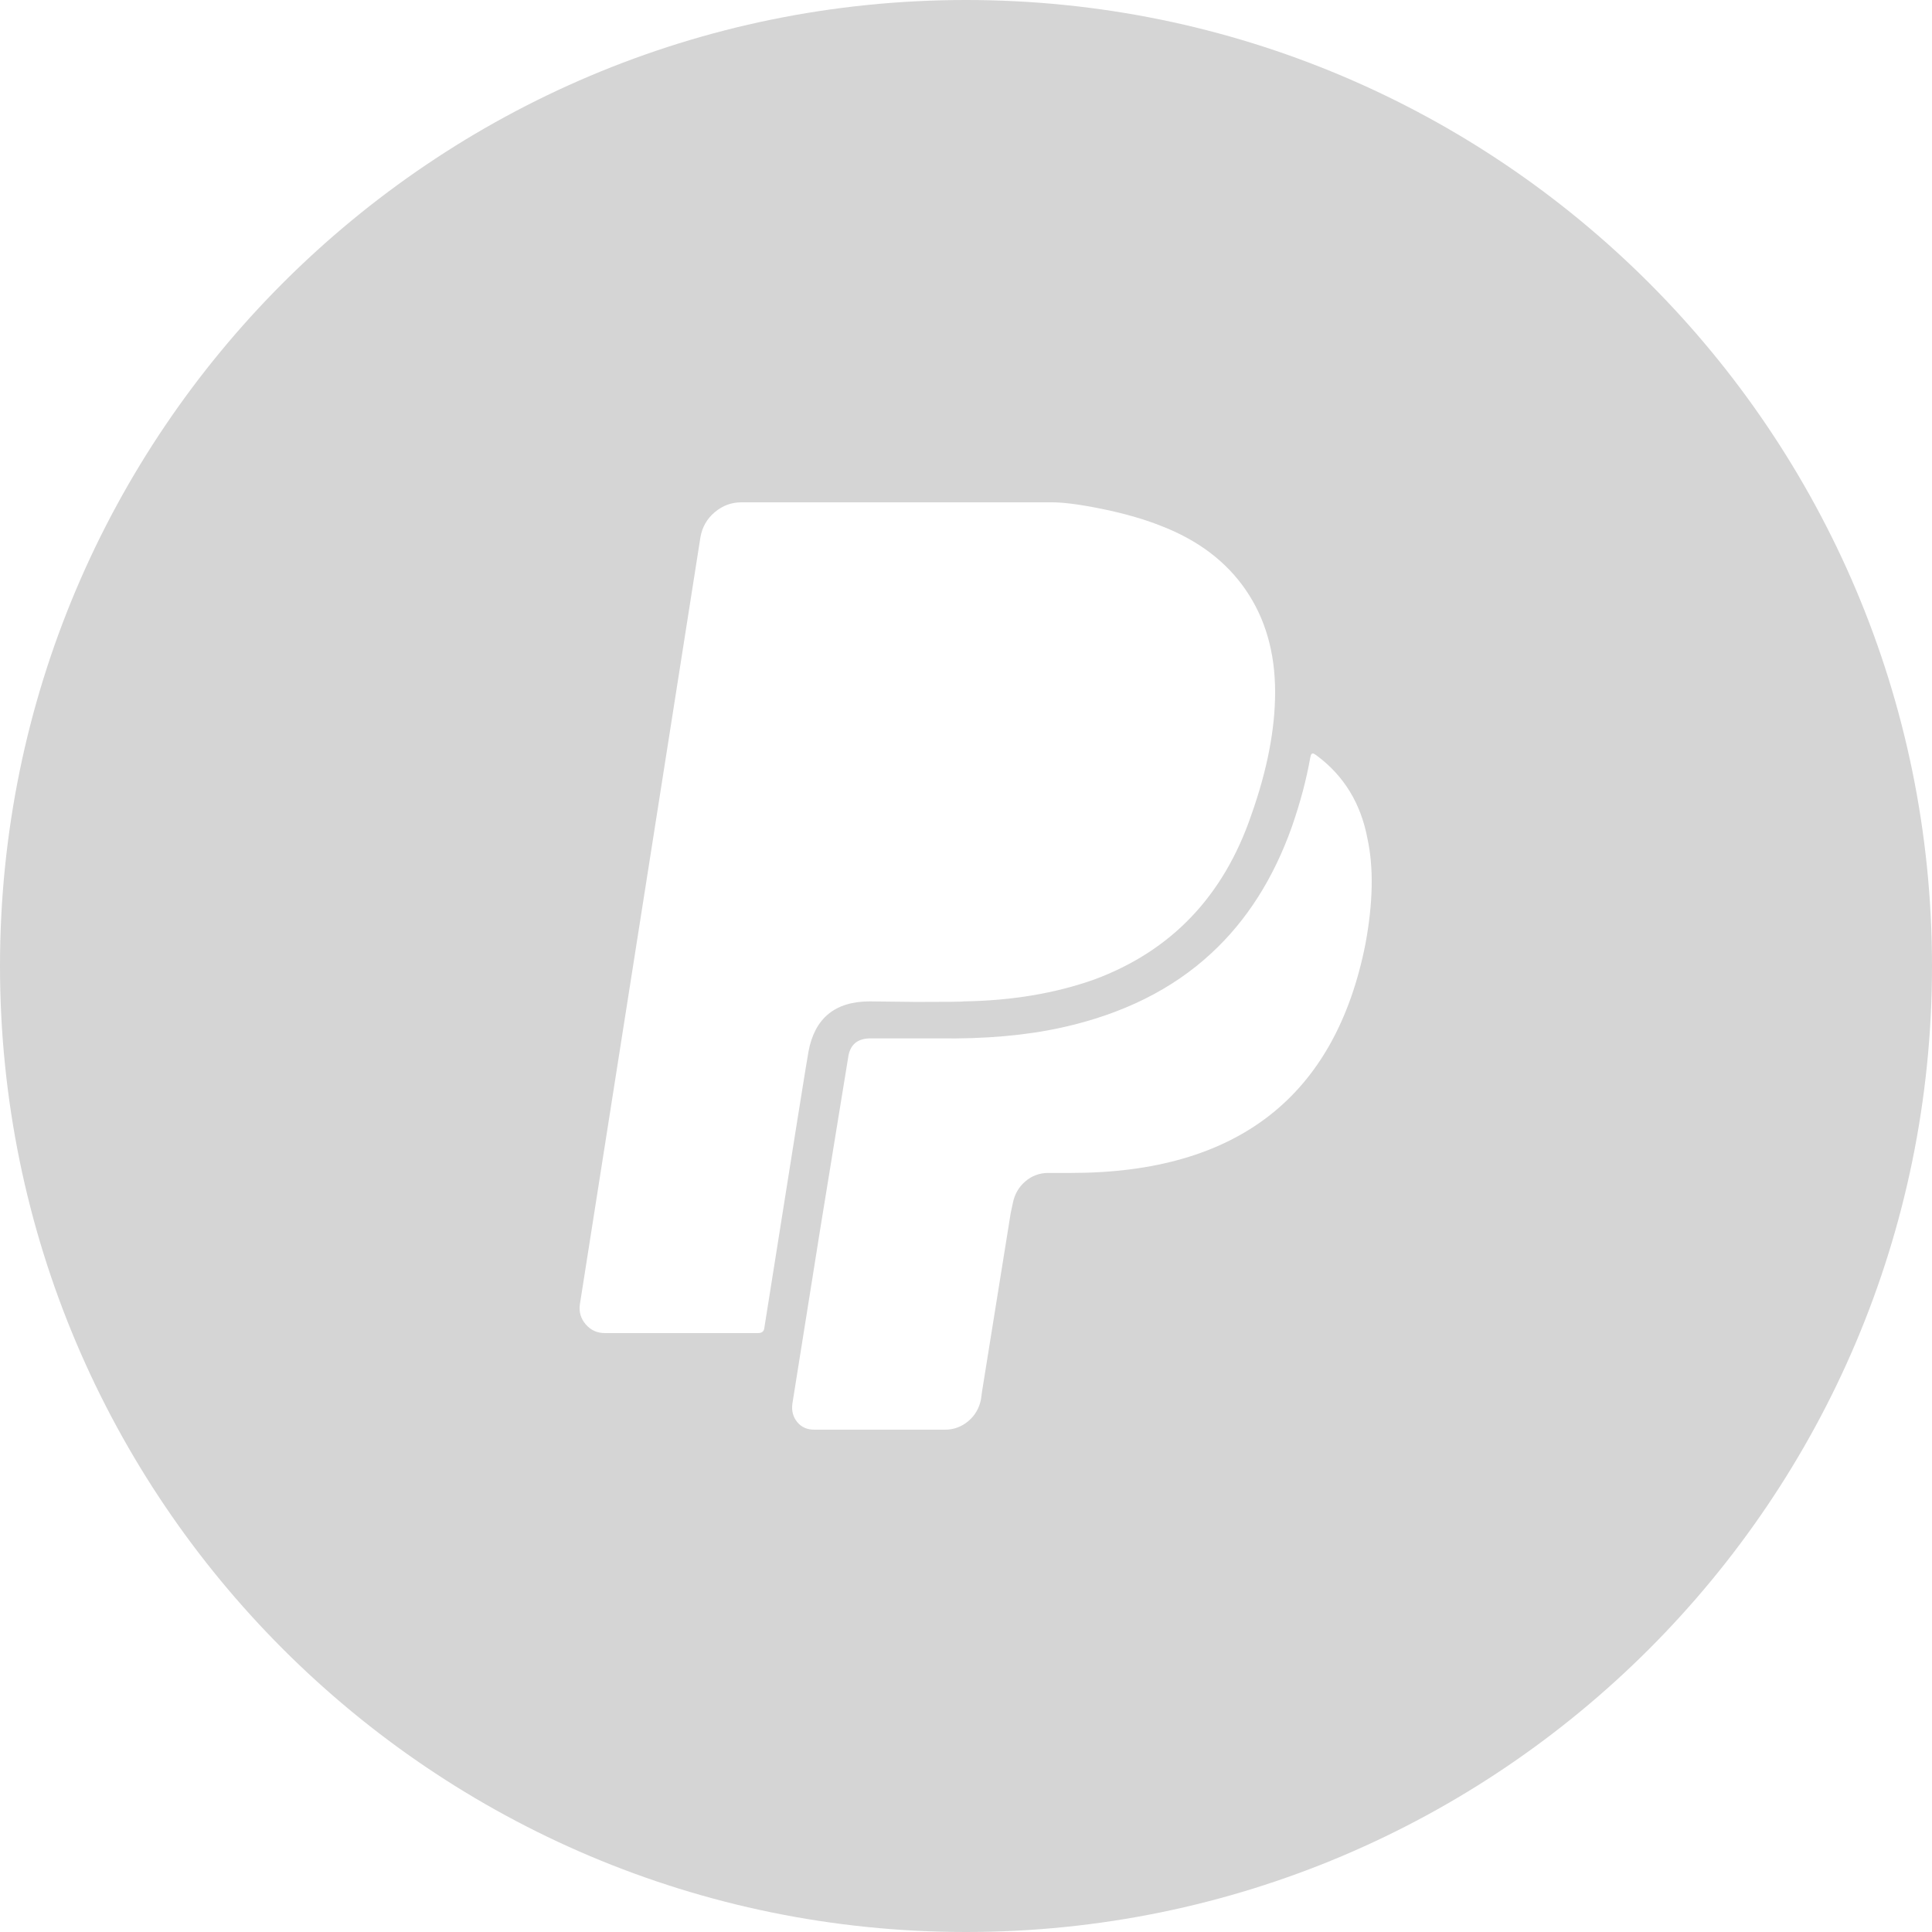<?xml version="1.0" encoding="UTF-8"?>
<svg width="100px" height="100px" viewBox="0 0 100 100" version="1.1" xmlns="http://www.w3.org/2000/svg" xmlns:xlink="http://www.w3.org/1999/xlink">
  <title>icon-mask</title>
  <g id="Icons" stroke="none" stroke-width="1" fill="none" fill-rule="evenodd">
    <g id="icon-mask" fill="#D5D5D5">
      <path d="M50,100 C22.386,100 0,77.614 0,50 C0,22.386 22.386,0 50,0 C77.614,0 100,22.386 100,50 C100,77.614 77.614,100 50,100 Z M70.782,43.42 C70.44,41.587 69.559,40.146 68.139,39.097 C68.067,39.043 68.014,39.012 67.978,39.003 C67.942,38.994 67.91,39.003 67.883,39.03 C67.856,39.057 67.834,39.123 67.816,39.23 C67.618,40.351 67.304,41.534 66.872,42.779 C65.92,45.465 64.527,47.654 62.693,49.344 C60.68,51.211 58.101,52.492 54.955,53.186 C53.104,53.595 50.983,53.782 48.592,53.746 L45.06,53.746 C44.377,53.746 43.991,54.076 43.901,54.734 C43.739,55.73 43.497,57.22 43.173,59.203 C42.85,61.187 42.607,62.677 42.445,63.673 C42.283,64.669 42.045,66.164 41.731,68.156 C41.416,70.149 41.178,71.643 41.016,72.639 C40.962,73.013 41.043,73.333 41.259,73.6 C41.475,73.867 41.771,74 42.149,74 L48.916,74 C49.365,74 49.765,73.853 50.116,73.56 C50.466,73.266 50.686,72.888 50.776,72.426 L50.83,72.025 L52.313,62.793 L52.421,62.286 C52.511,61.823 52.726,61.445 53.068,61.151 C53.409,60.858 53.805,60.711 54.254,60.711 L55.441,60.711 C64.032,60.711 69.11,56.762 70.674,48.863 C71.069,46.728 71.105,44.914 70.782,43.42 Z M66,35.825 C66,33.774 65.493,32.01 64.48,30.535 C63.467,29.059 62.002,27.953 60.083,27.215 C59.222,26.873 58.223,26.585 57.084,26.351 C55.946,26.117 55.071,26 54.462,26 L38.378,26 C37.858,26 37.397,26.171 36.993,26.513 C36.59,26.855 36.343,27.287 36.254,27.809 L30.014,67.515 C29.96,67.911 30.063,68.258 30.323,68.555 C30.583,68.852 30.91,69 31.305,69 L39.239,69 C39.436,69 39.544,68.91 39.562,68.73 C41.05,59.336 41.812,54.568 41.848,54.424 C42.171,52.696 43.228,51.832 45.022,51.832 L47.442,51.859 C49.056,51.859 49.863,51.85 49.863,51.832 C52.355,51.796 54.614,51.418 56.64,50.699 C60.621,49.223 63.328,46.389 64.763,42.196 C65.588,39.874 66,37.751 66,35.825 Z" id="Combined-Shape"></path>
    </g>
  </g>
</svg>